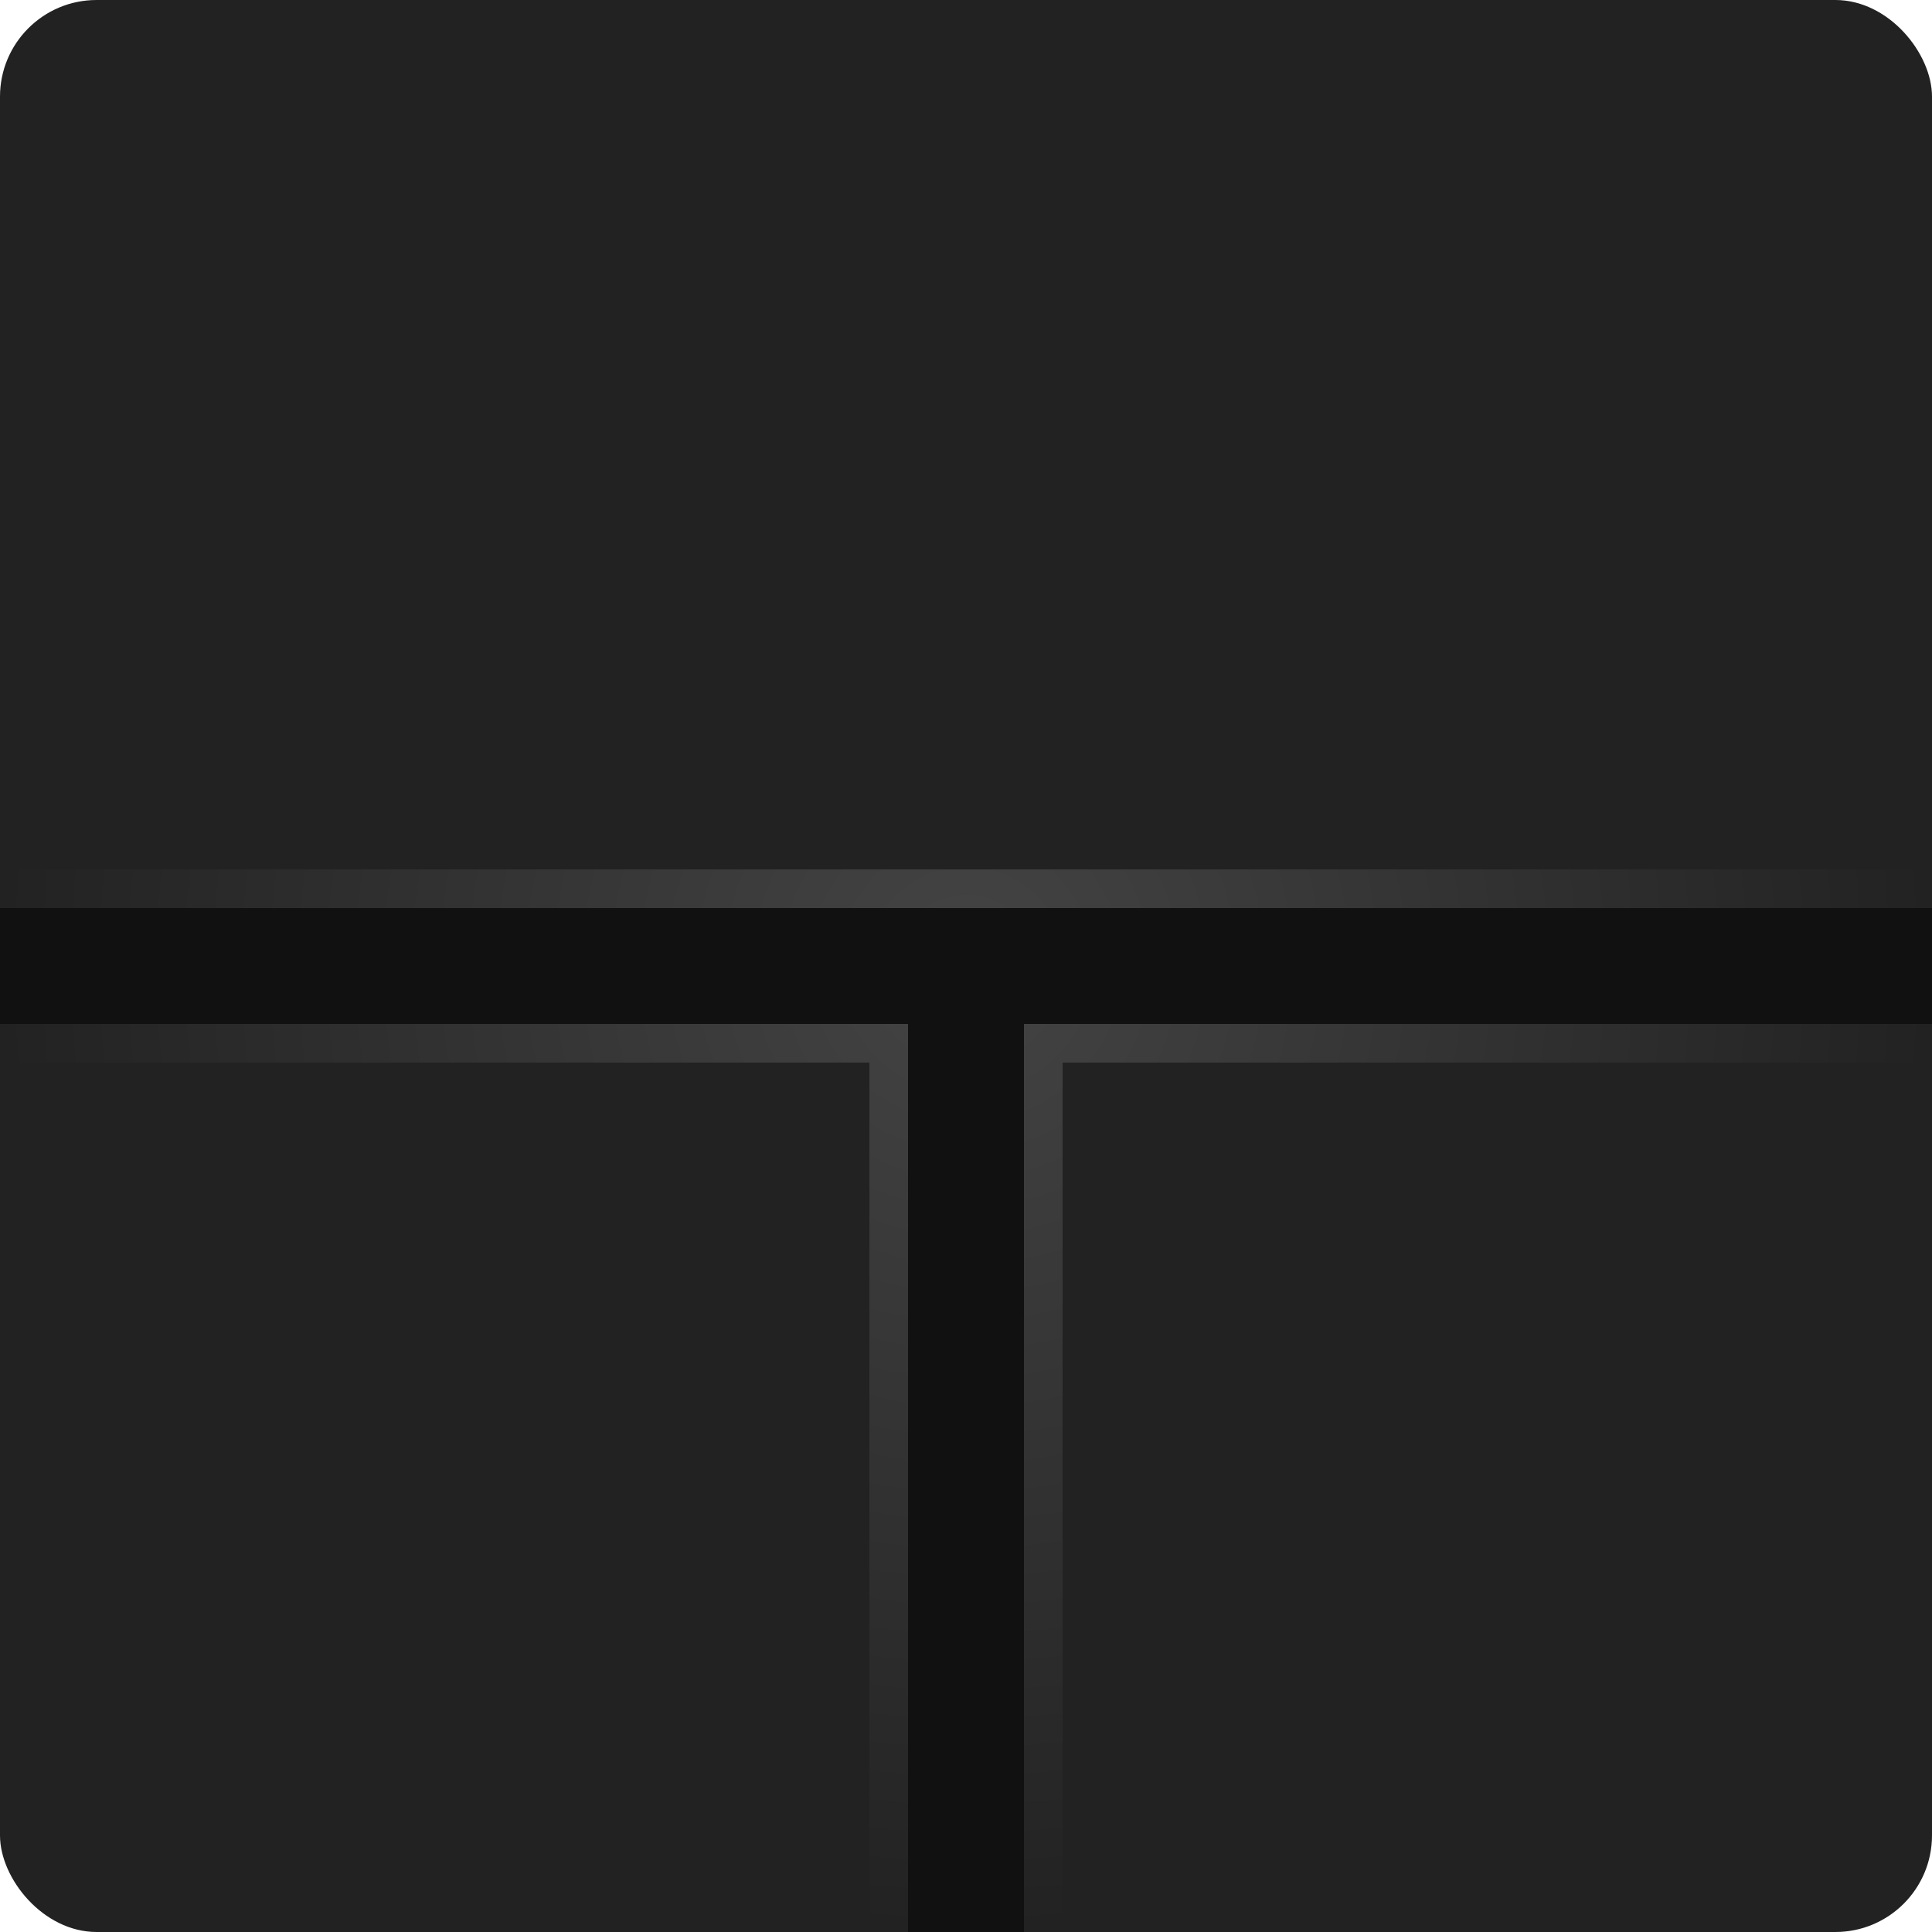 <?xml version="1.0" encoding="UTF-8"?>
<svg width="100" height="100" viewBox="0 0 100 100"
     xmlns="http://www.w3.org/2000/svg">
    <rect width="100" height="100" rx="5" fill="#222222" />

    <defs>
        <radialGradient id="tubeBody" gradientUnits="userSpaceOnUse"
                        cx="50" cy="50" r="50">
            <stop offset="0%" stop-color="#444"/>
            <stop offset="100%" stop-color="#222"/>
        </radialGradient>
    </defs>
    <!-- vnější gradientová linka -->
    <path d="M0,50 H100 M50,50 V100" fill="none"
          stroke="url(#tubeBody)" stroke-width="10"
          stroke-linecap="butt" stroke-linejoin="round"/>
    <!-- vnitřní tmavá linka -->
    <path d="M0,50 H100 M50,50 V100" fill="none"
          stroke="#111" stroke-width="6"
          stroke-linecap="butt" stroke-linejoin="round"/>
</svg>
